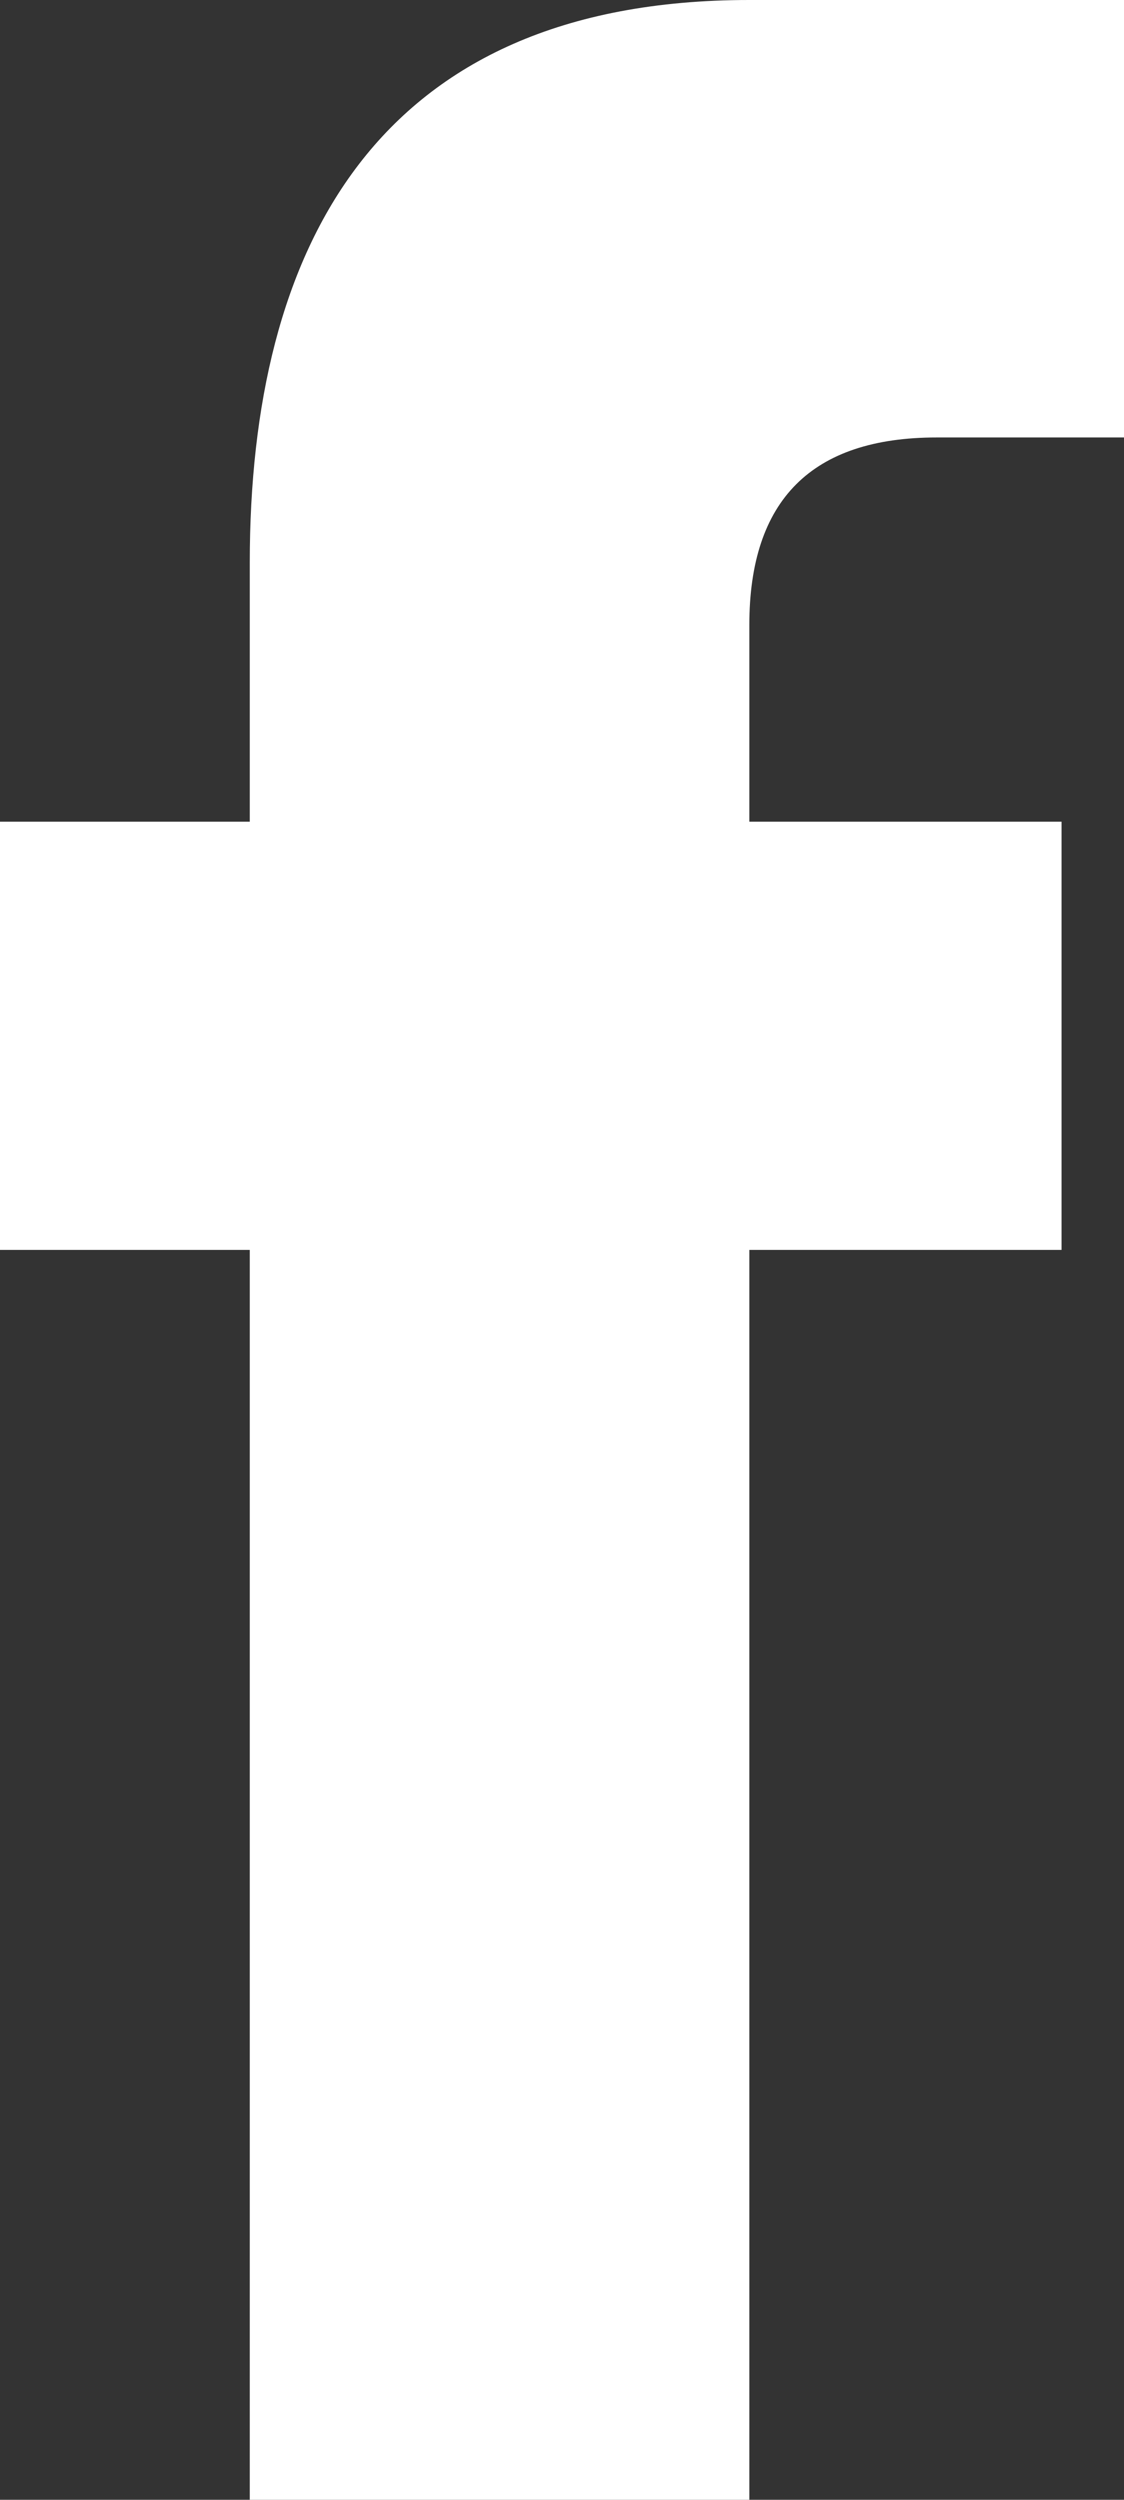 <svg width="9" height="20" viewBox="0 0 9 20" fill="none" xmlns="http://www.w3.org/2000/svg">
<rect x="0" y="0" width="9" height="20" fill="#333333" stroke="none"/>
<path fill-rule="evenodd" clip-rule="evenodd" d="M9 3.5H7.5C6.5 3.5 6 4 6 5V6.574H8.5V10H6V20H2V10H0V6.574H2V4.5C2 2 3 0 6 0H9V3.5Z" fill="white"/>
</svg>
